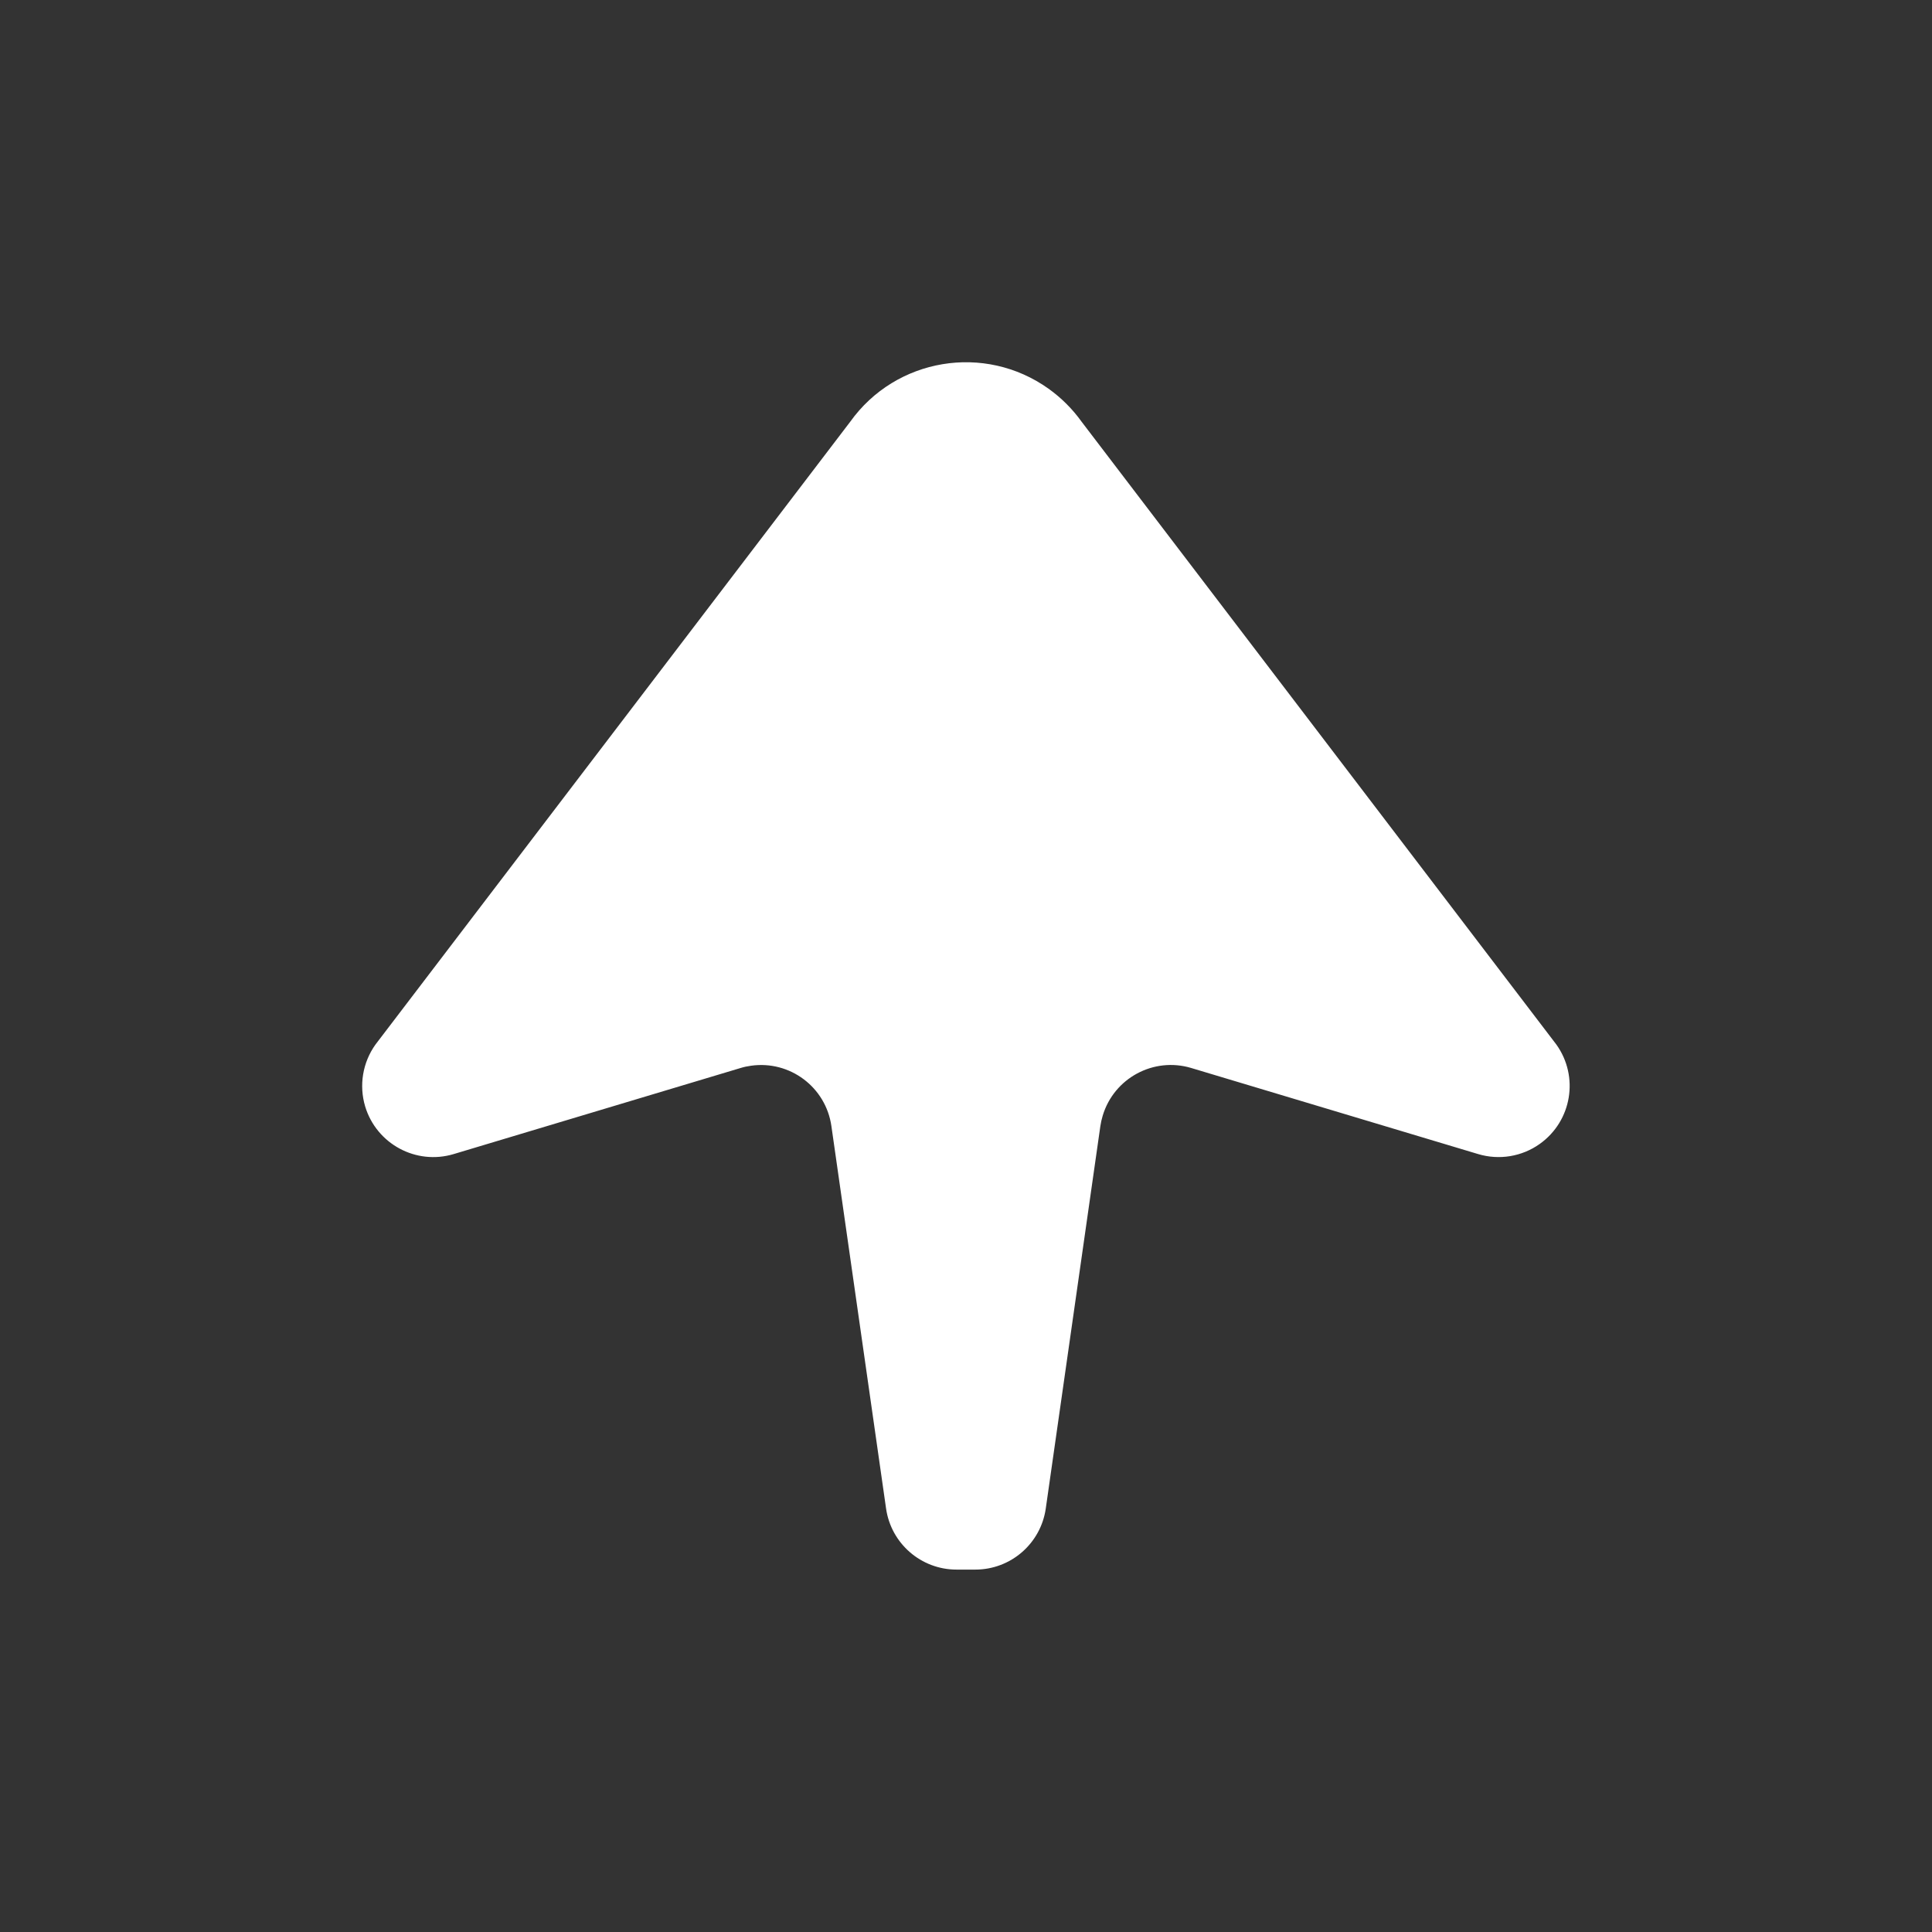 <?xml version="1.0" encoding="UTF-8"?>
<svg width="24px" height="24px" viewBox="0 0 24 24" version="1.1" xmlns="http://www.w3.org/2000/svg" xmlns:xlink="http://www.w3.org/1999/xlink">
    <rect x="0" y="0" width="24" height="24" fill="#333333" stroke="none"/>
    <title>Icon/Upvote/Filled</title>
    <g id="Icon/Upvote/Filled" stroke="none" stroke-width="1" fill="none" fill-rule="evenodd">
        <path d="M13.026,4.829 C13.185,4.943 13.324,5.082 13.437,5.24 L19.334,12.976 C19.618,13.374 19.526,13.925 19.129,14.209 C18.907,14.368 18.623,14.415 18.361,14.336 L14.798,13.267 C14.331,13.127 13.838,13.392 13.698,13.86 C13.685,13.902 13.676,13.945 13.669,13.989 L12.991,18.739 C12.929,19.174 12.556,19.498 12.116,19.498 L11.882,19.498 C11.442,19.498 11.069,19.174 11.007,18.739 L10.328,13.989 C10.259,13.505 9.812,13.17 9.329,13.239 C9.285,13.245 9.242,13.254 9.2,13.267 L5.637,14.336 C5.169,14.477 4.677,14.211 4.536,13.744 C4.458,13.482 4.505,13.199 4.664,12.976 L10.561,5.24 C11.128,4.446 12.232,4.262 13.026,4.829 Z" id="Path" fill="#FFFFFF"></path>
    </g>
</svg>